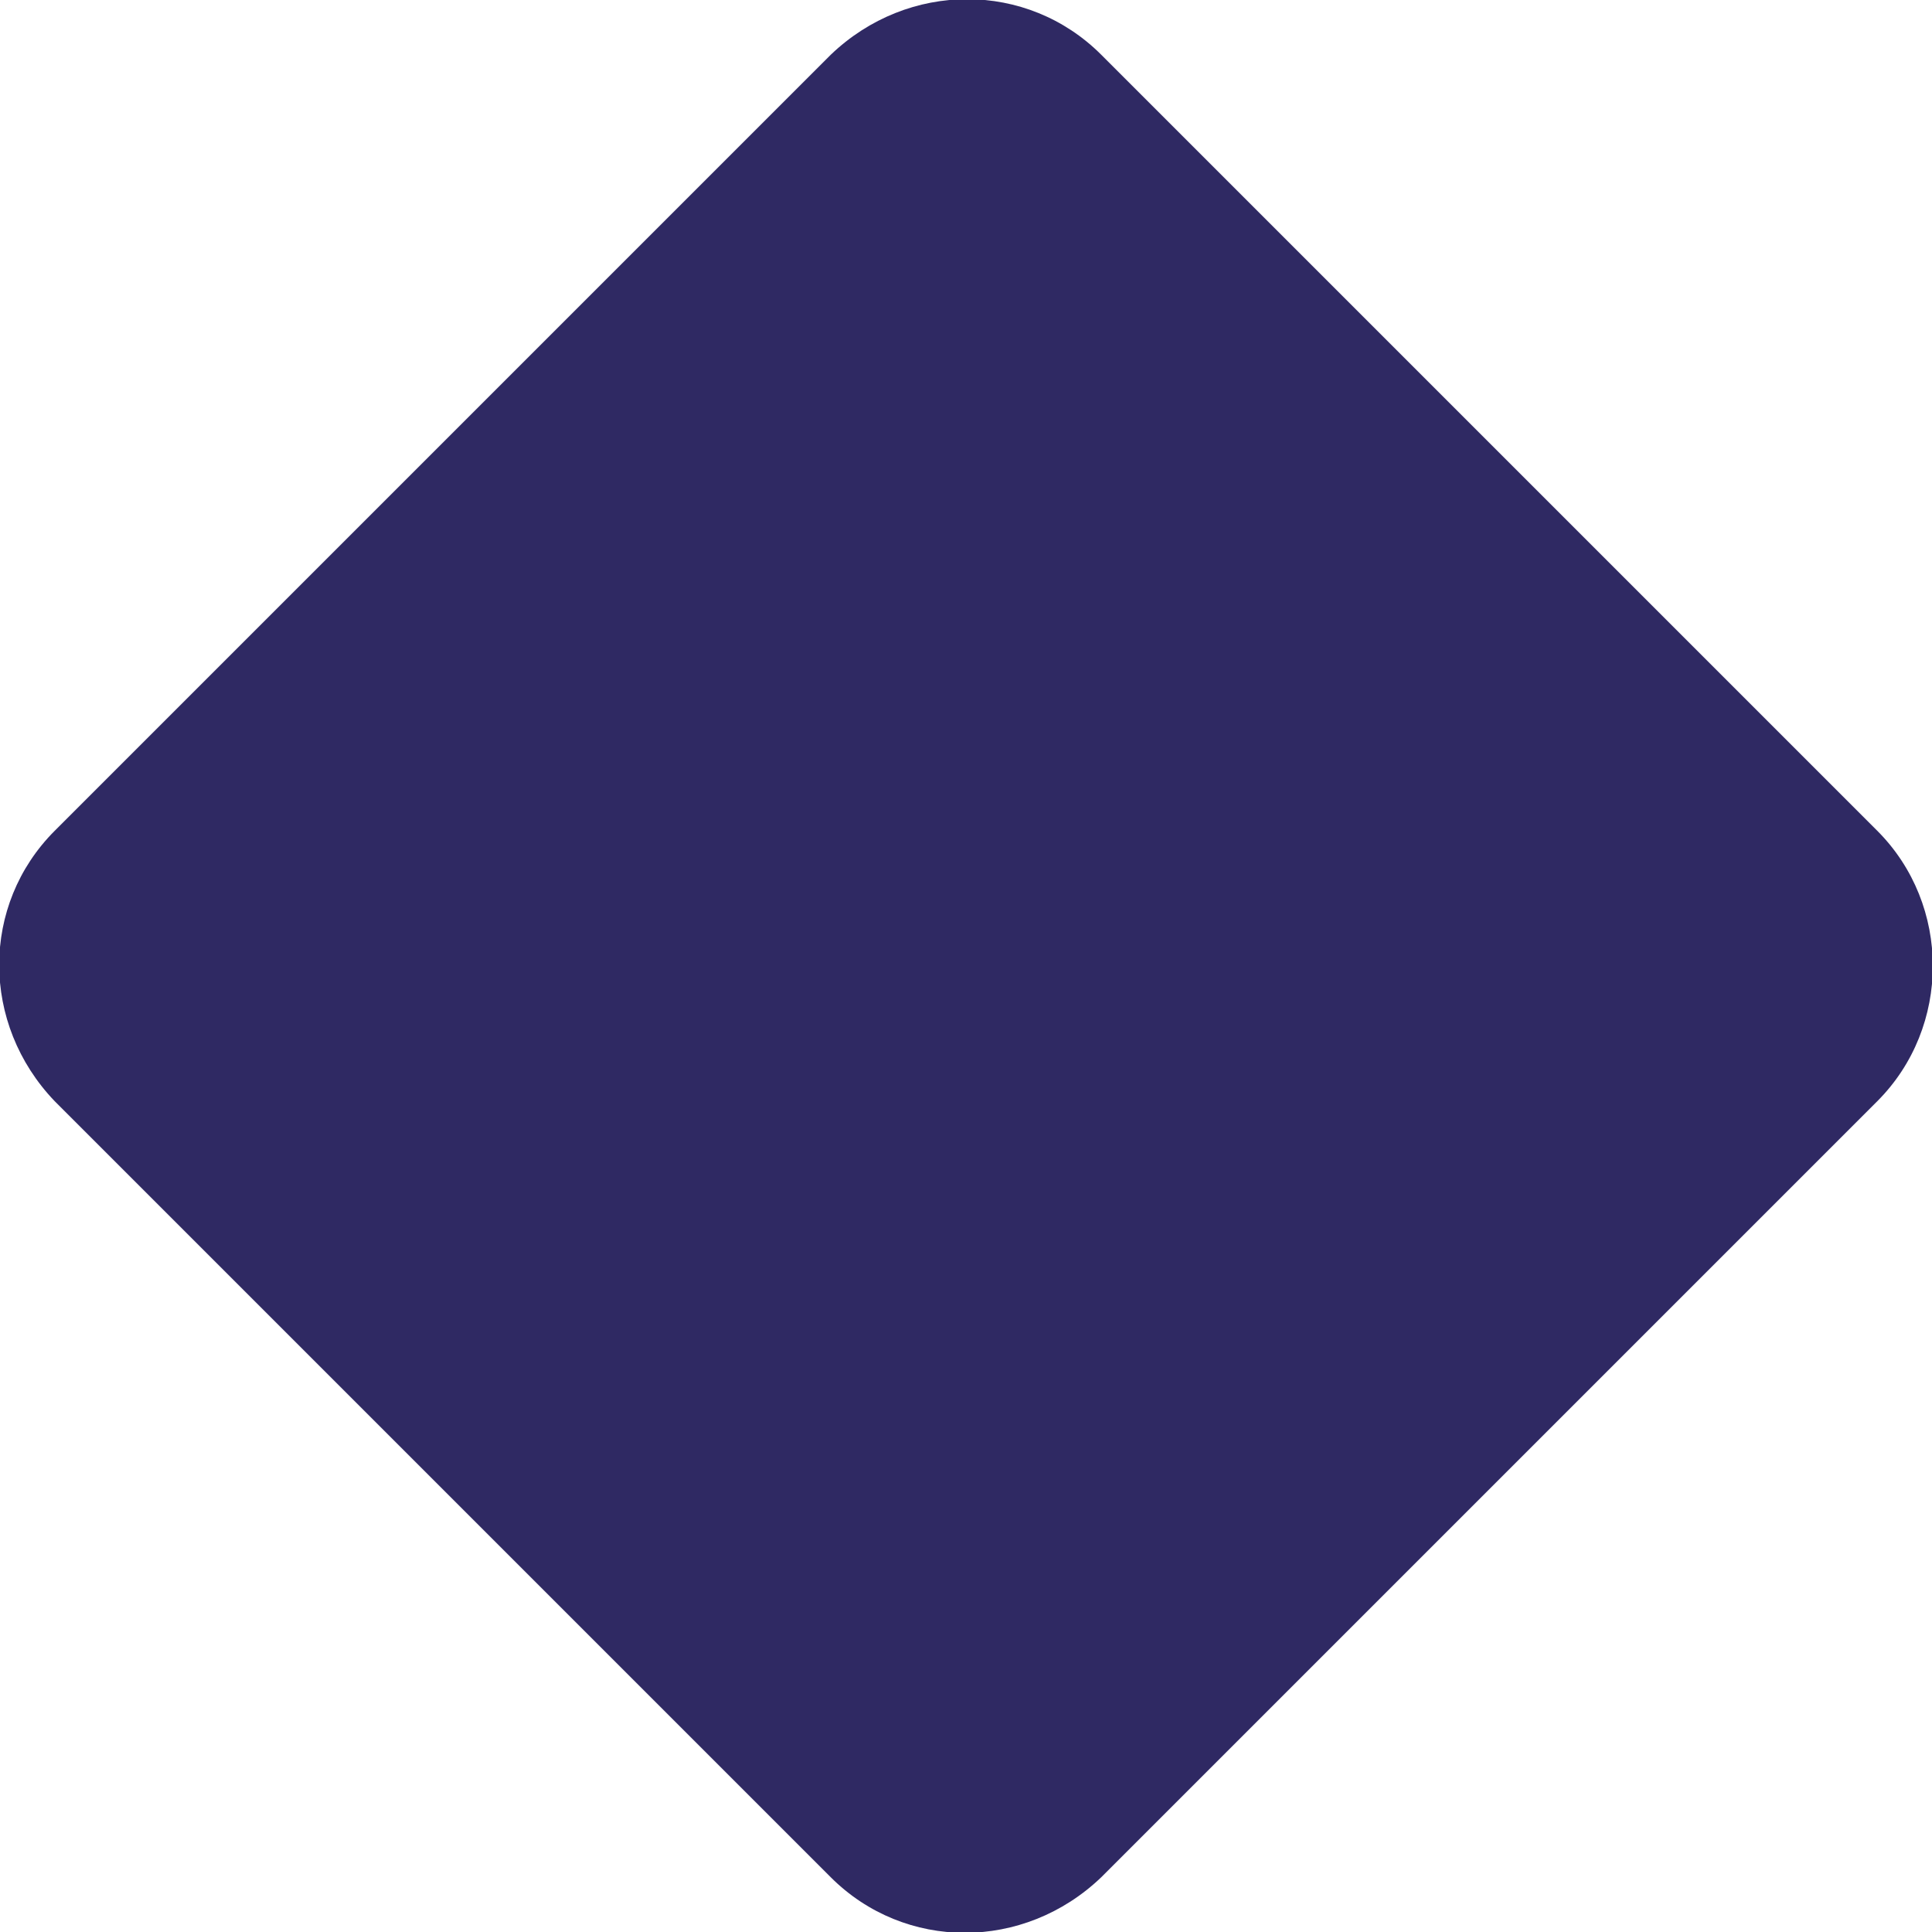 <?xml version="1.0" encoding="utf-8"?>
<!-- Generator: Adobe Illustrator 21.0.2, SVG Export Plug-In . SVG Version: 6.00 Build 0)  -->
<svg version="1.1" id="Layer_1" xmlns="http://www.w3.org/2000/svg" xmlns:xlink="http://www.w3.org/1999/xlink" x="0px" y="0px"
	 viewBox="0 0 60 60" style="enable-background:new 0 0 60 60;" xml:space="preserve">
<style type="text/css">
	.st0{fill:#2F2963;}
</style>
<path class="st0" d="M58.3,25.8L34.2,1.7c-2.3-2.3-6-2.3-8.4,0L1.7,25.8c-2.3,2.3-2.3,6,0,8.4l24.1,24.1c2.3,2.3,6,2.3,8.4,0
	l24.1-24.1C60.6,31.9,60.6,28.1,58.3,25.8z"/>
</svg>
